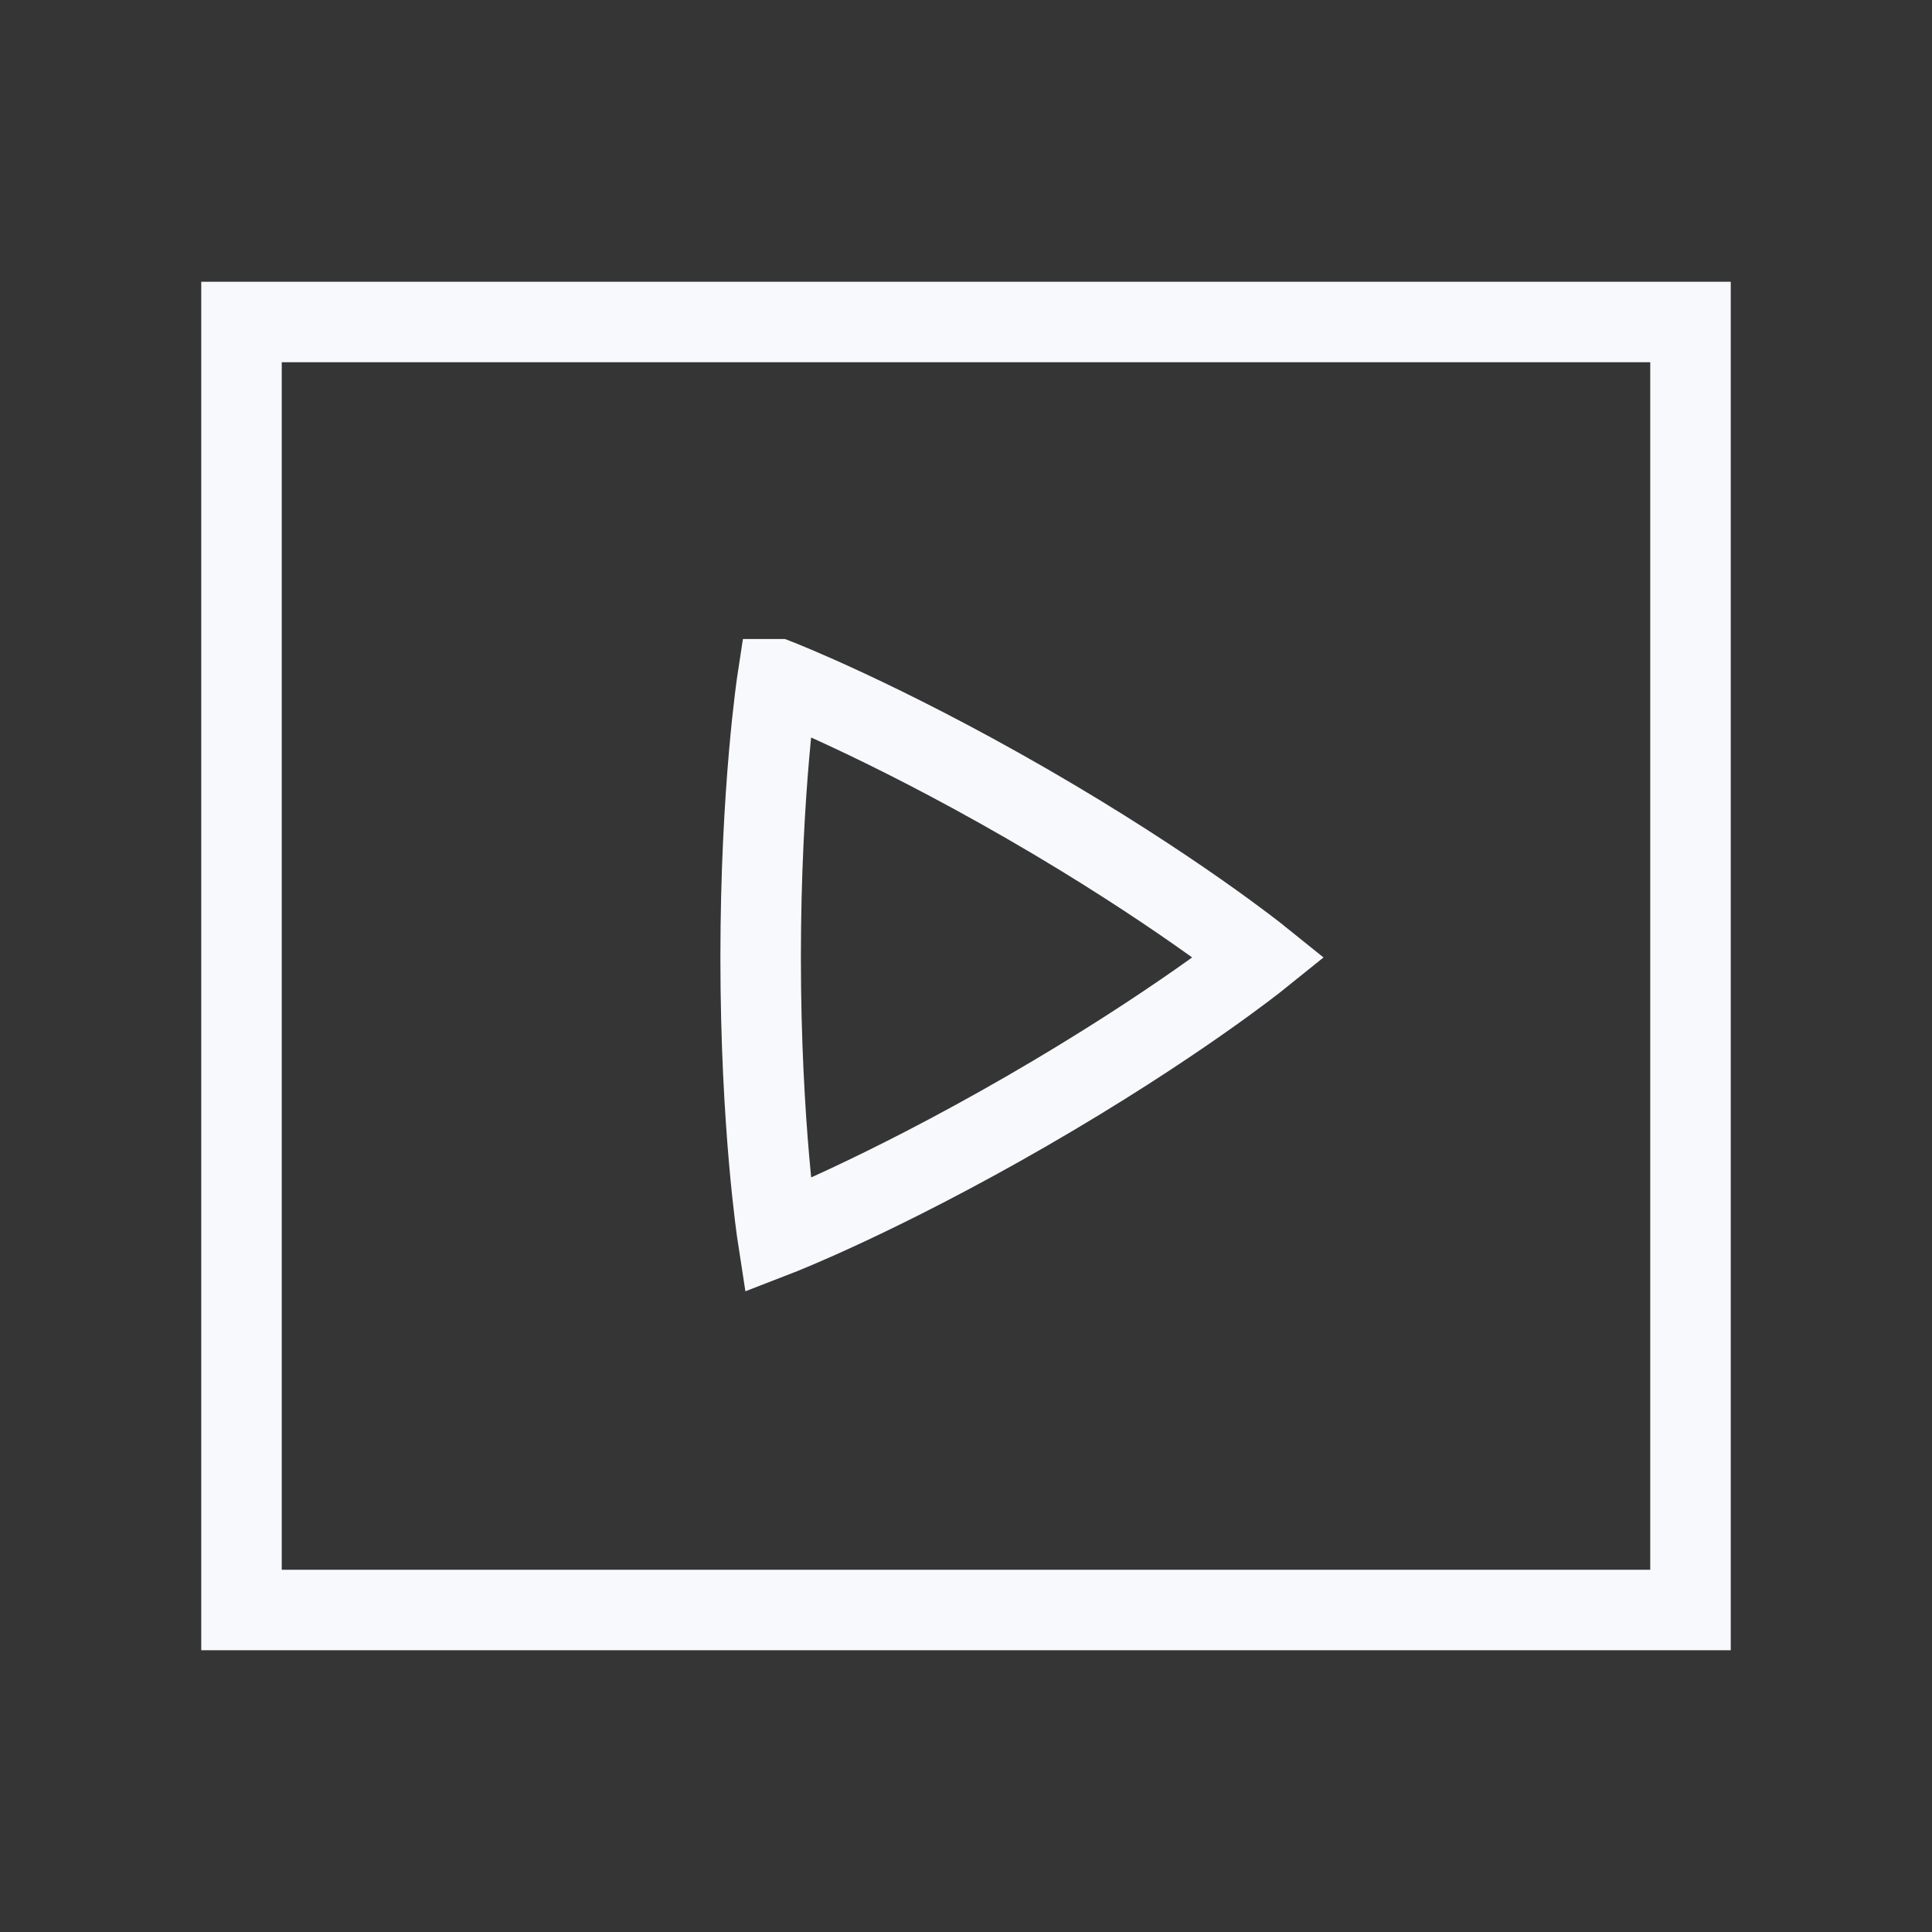 <svg xmlns="http://www.w3.org/2000/svg" width="24" height="24" fill="none"><rect width="100%" height="100%" fill="#333333" stroke="none"/><path fill="#fff" fill-opacity=".01" d="M24 0v24H0V0z"/><path stroke="#F7F9FC" d="M3 4h18v16H3z"/><path stroke="#F7F9FC" d="M9.658 8.438s-.209 1.364-.209 3.456c0 2.092.21 3.456.21 3.456s1.256-.486 3.096-1.548c1.84-1.063 2.889-1.908 2.889-1.908s-1.068-.86-2.888-1.91c-1.82-1.05-3.098-1.546-3.098-1.546Z"/></svg>